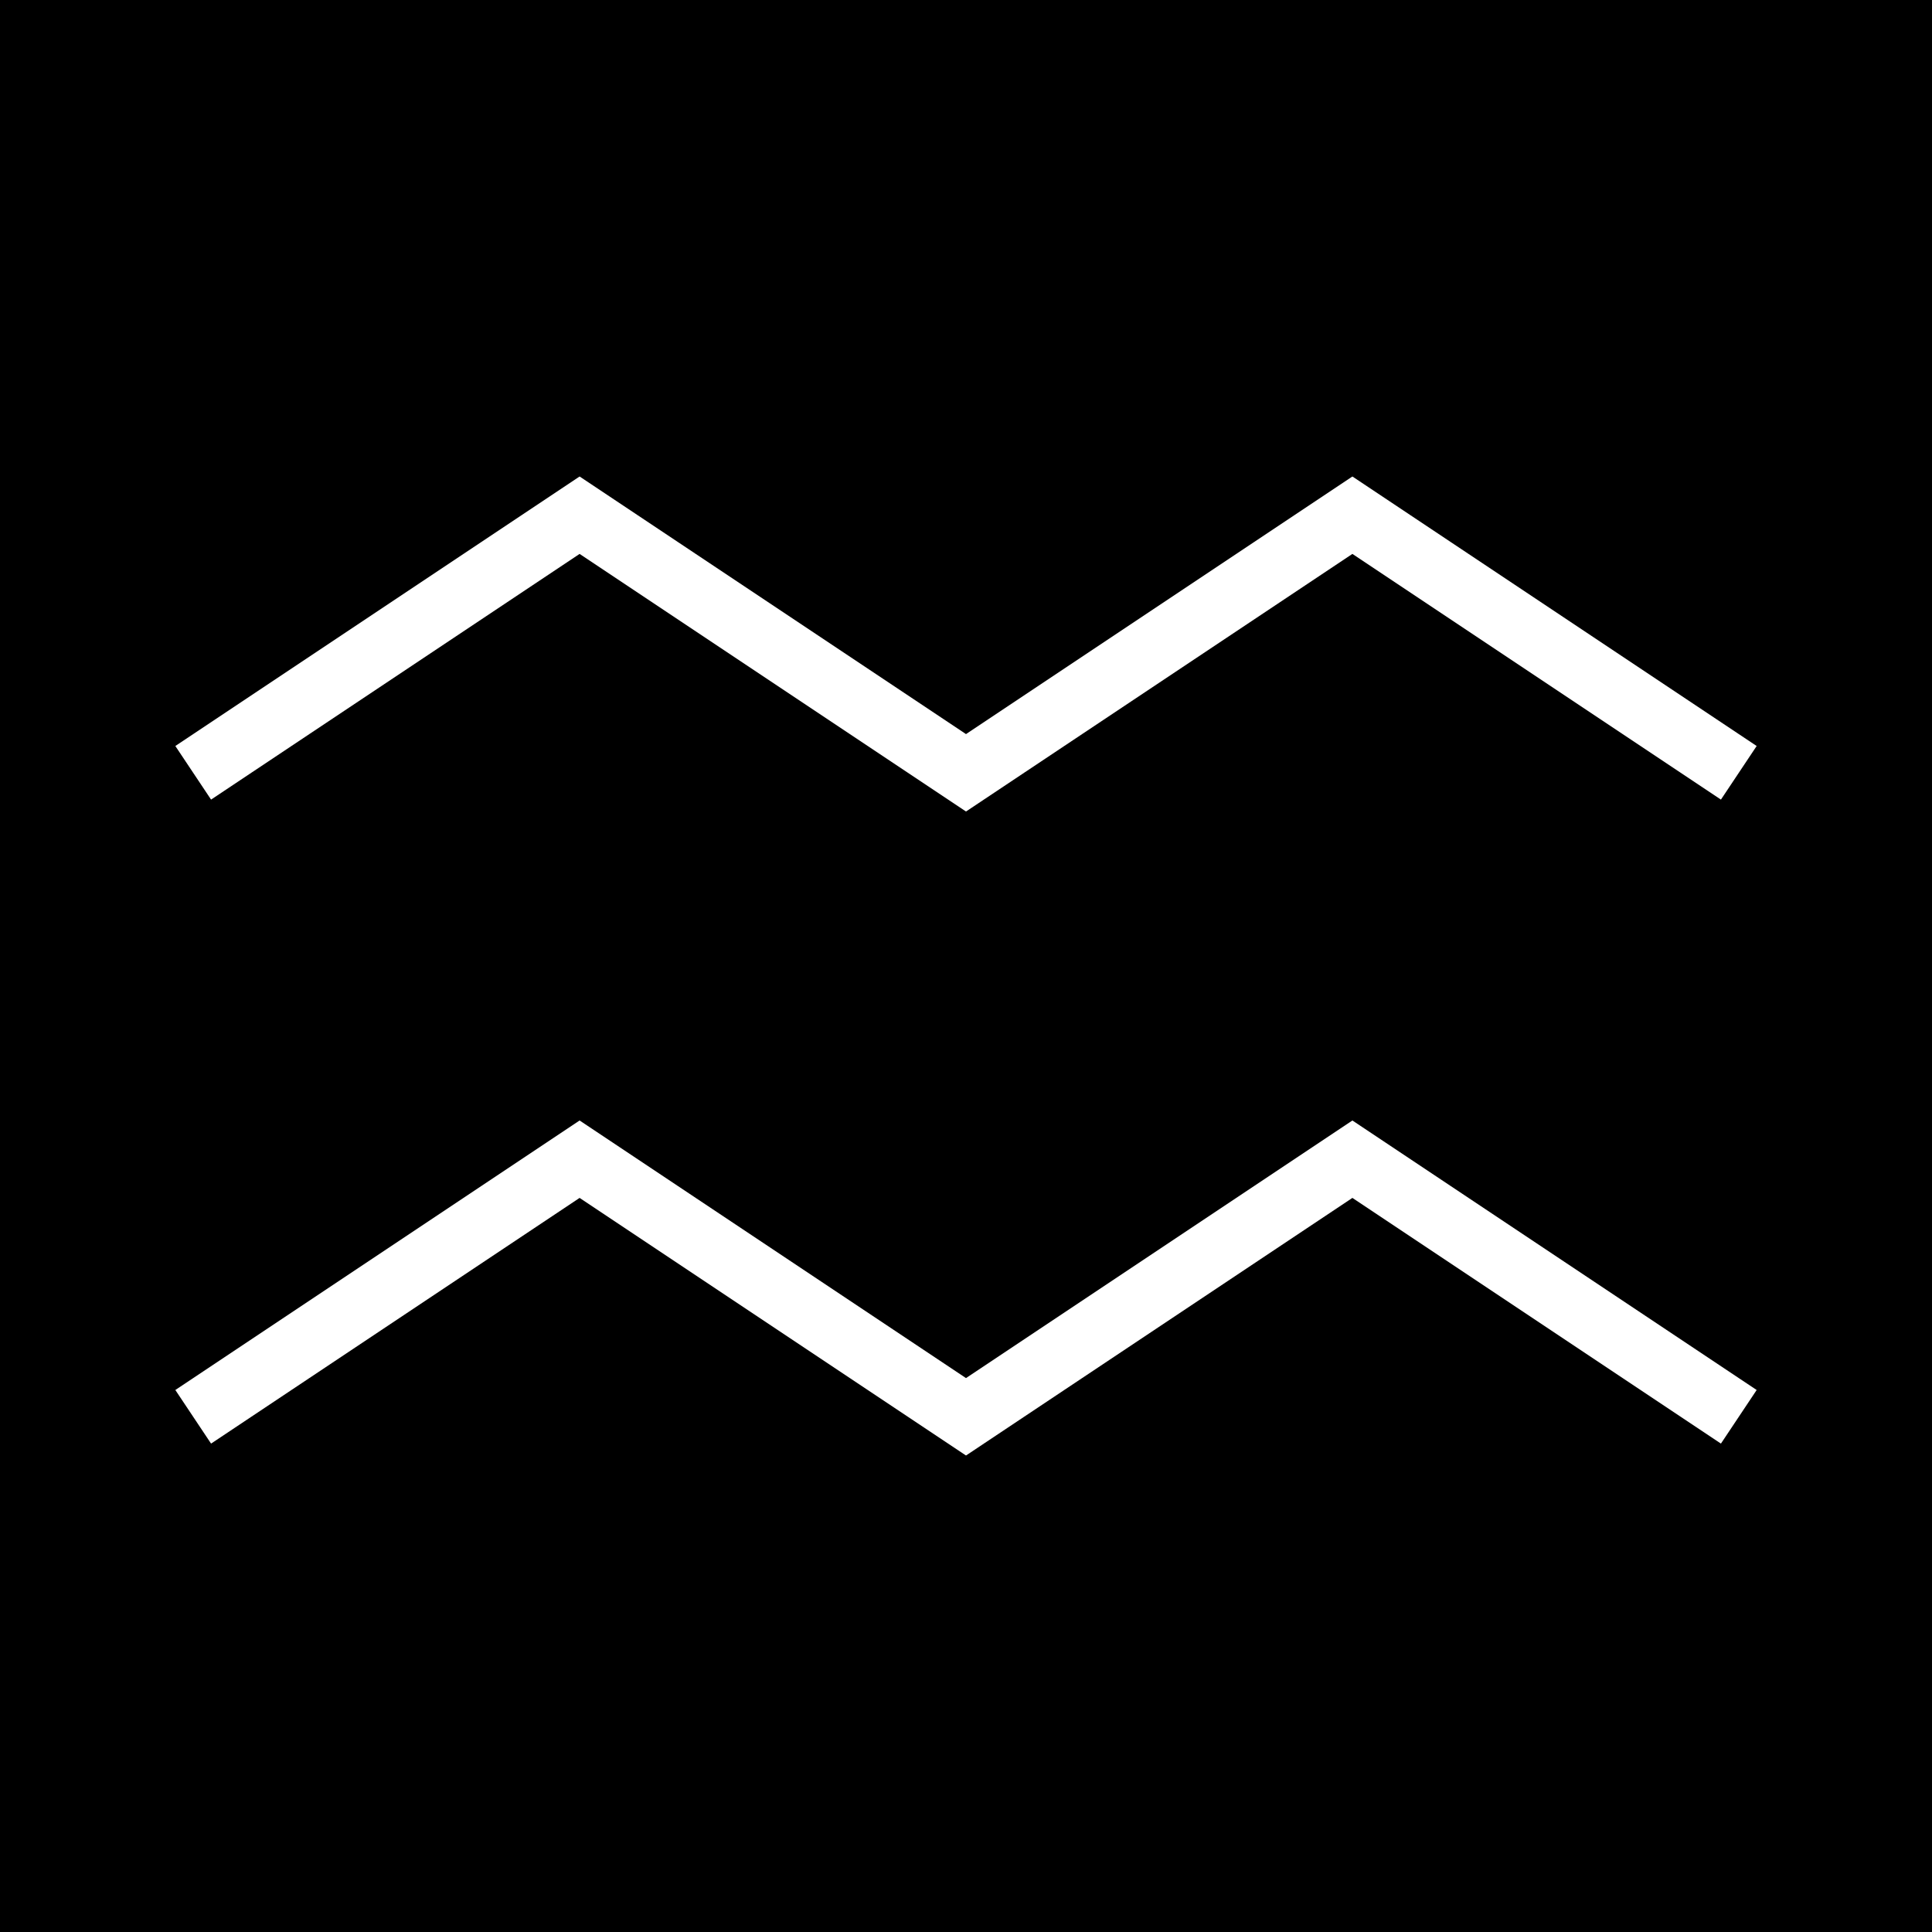 <svg width="30" height="30" version="1.1" xmlns="http://www.w3.org/2000/svg">
  <rect x="0" y="0" width="30" height="30" fill="black" />
  <path d="M3,12 L9,8 L15,12 L21,8 L27,12 M3,22 L9,18 L15,22 L21,18 L27,22" stroke="white" stroke-width="1" fill="transparent"/>
</svg>